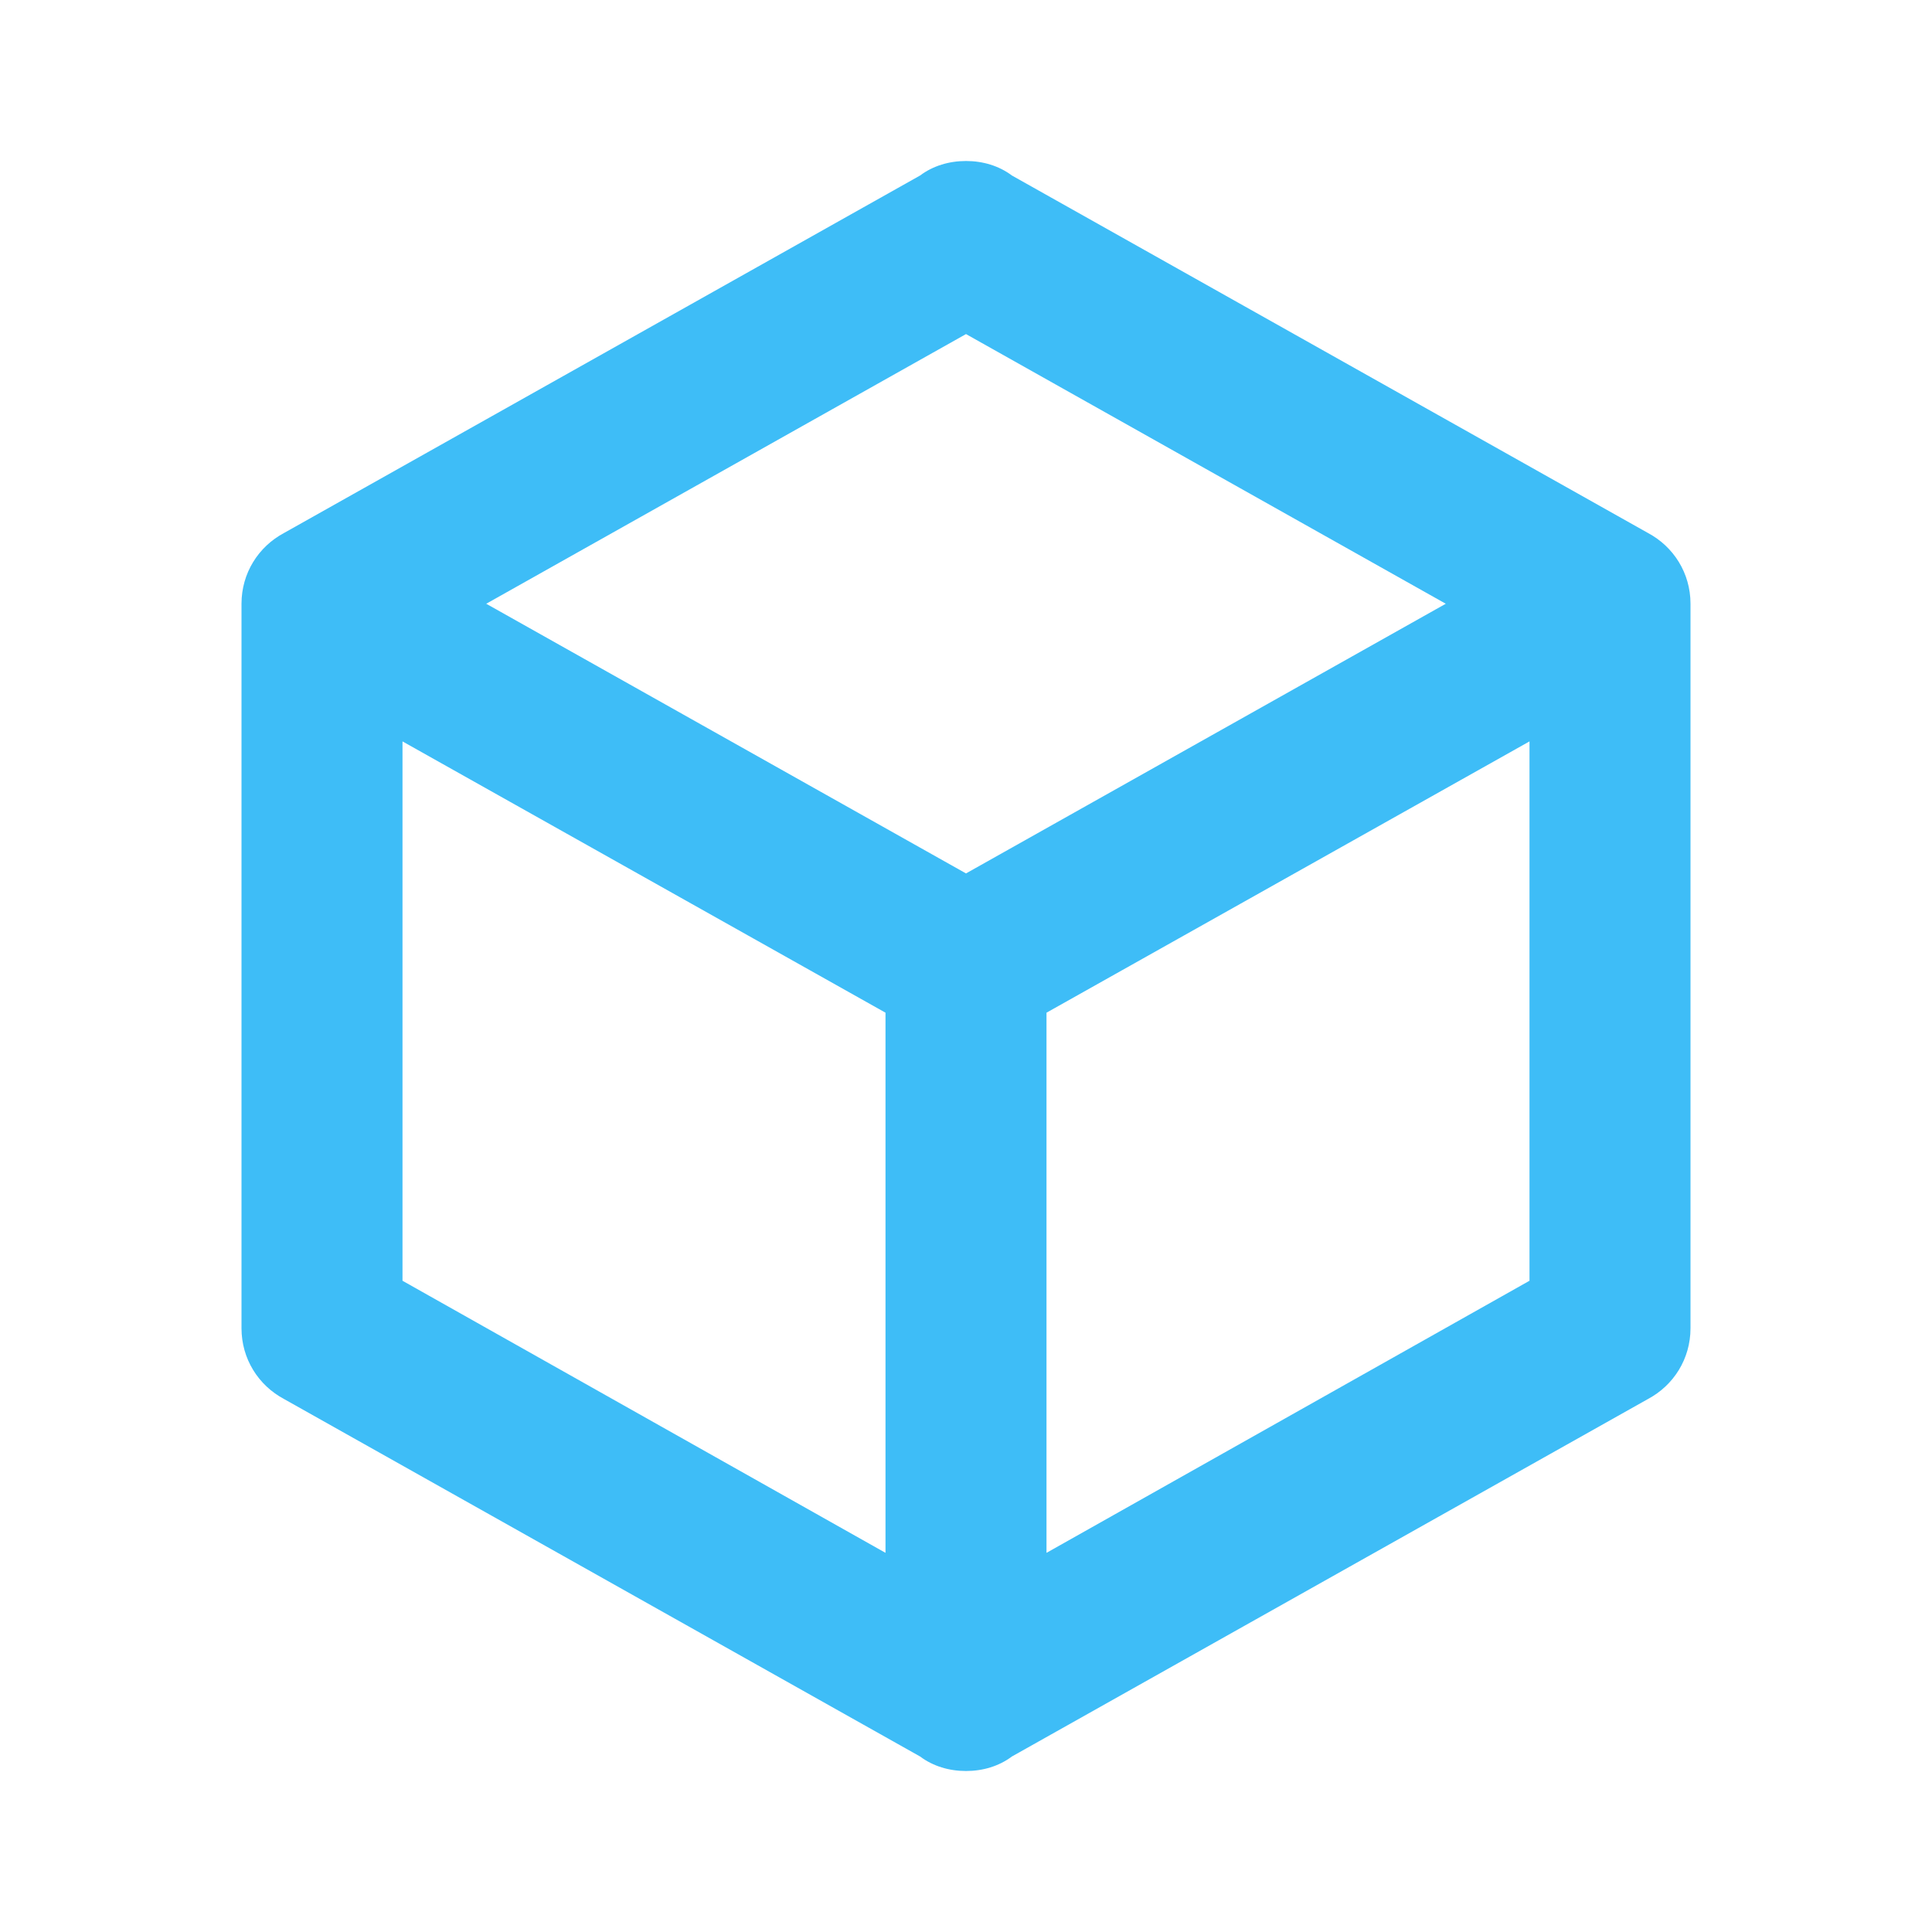 <svg opacity="0.9" filter="url(#saturation)" version="1.1" viewBox="0 0 24 24" xmlns="http://www.w3.org/2000/svg"><path d="m21 16.5c0 .38-.21.71-.53.88l-7.9 4.44c-.16.12-.36.18-.57.18s-.41-.06-.57-.18l-7.9-4.44c-.32-.17-.53-.5-.53-.88v-9c0-.38.21-.71.53-.88l7.9-4.44c.16-.12.36-.18.57-.18s.41.06.57.18l7.9 4.44c.32.17.53.5.53.88v9m-9-12.35-5.96 3.35 5.96 3.35 5.96-3.35-5.96-3.35m-7 11.76 6 3.38v-6.71l-6-3.37v6.7m14 0v-6.7l-6 3.37v6.71z" style="fill:#29b6f6"/><filter id="saturation"><feColorMatrix type="saturate" values="0"/></filter></svg>
